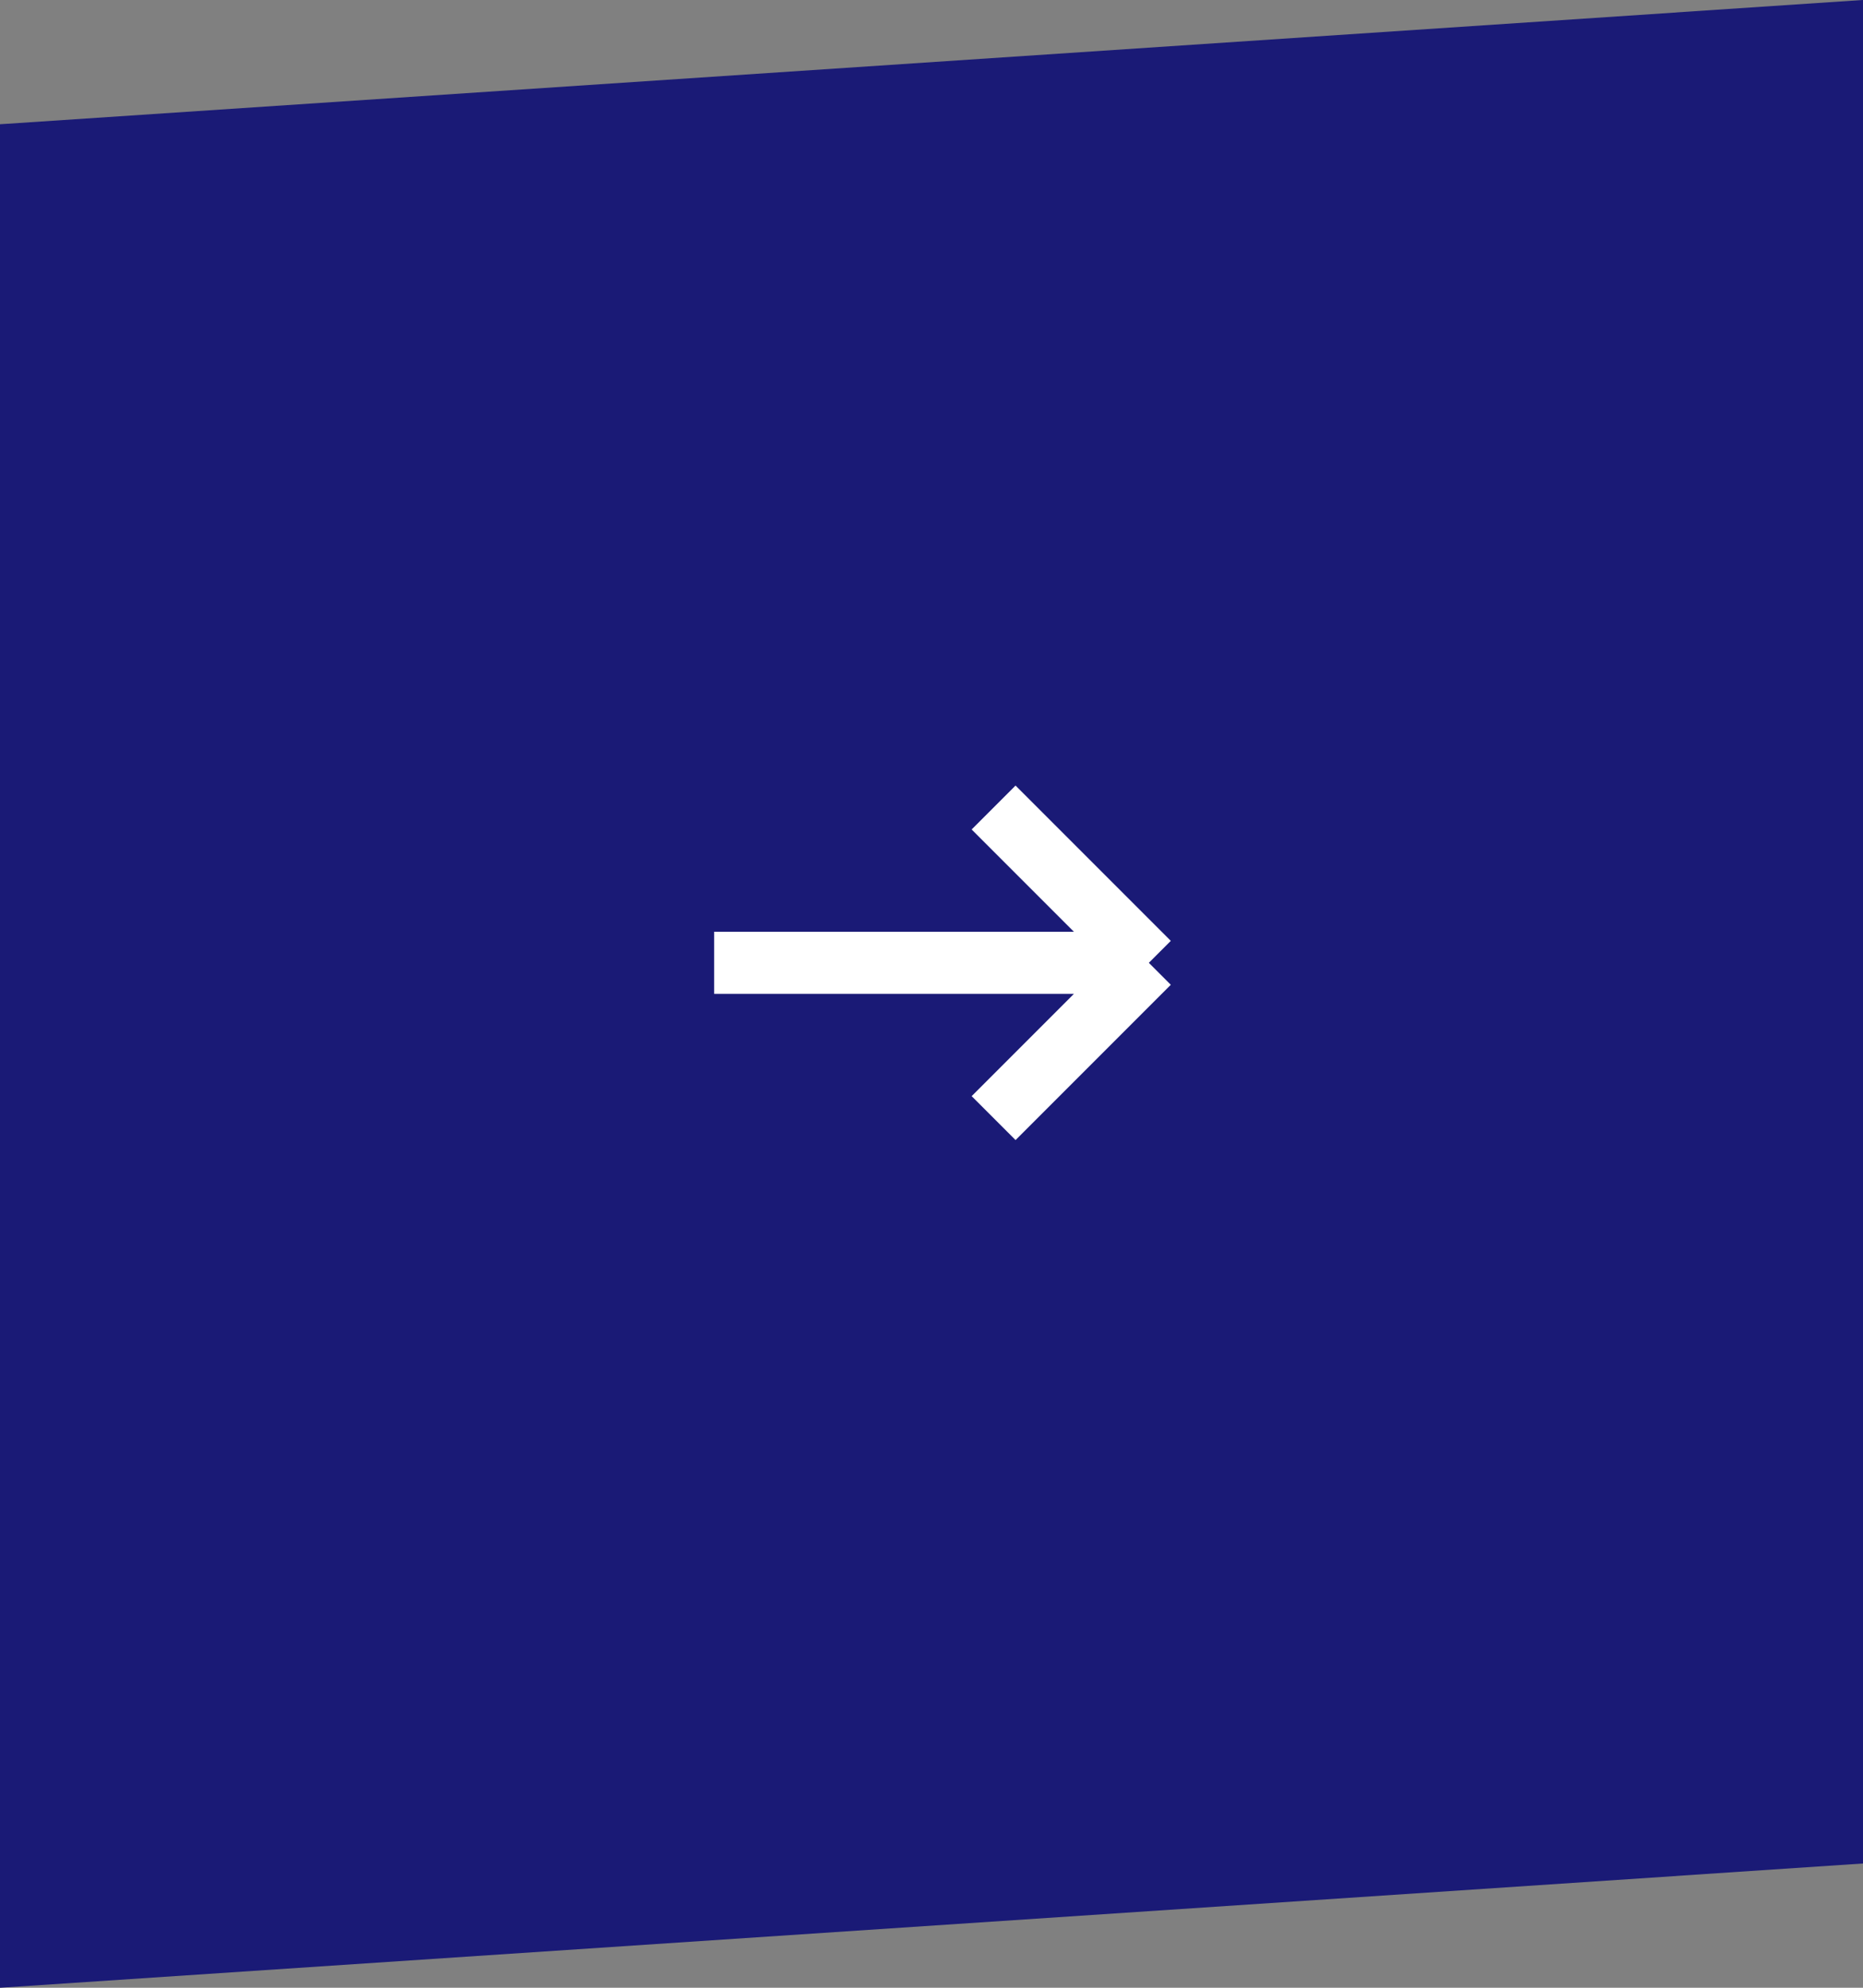 <svg width="60" height="64" viewBox="0 0 60 64" fill="none" xmlns="http://www.w3.org/2000/svg">
    <rect x="0" y="0" width="60" height="64" fill="#808080" stroke="none"/>
    <path fill-rule="evenodd" clip-rule="evenodd" d="M0 4l60-4v60L0 64V4z" fill="#1A1A76"/>
    <path d="M23 31h14m0 0l-5-5m5 5l-5 5" stroke="#fff" stroke-width="2"/>
</svg>
